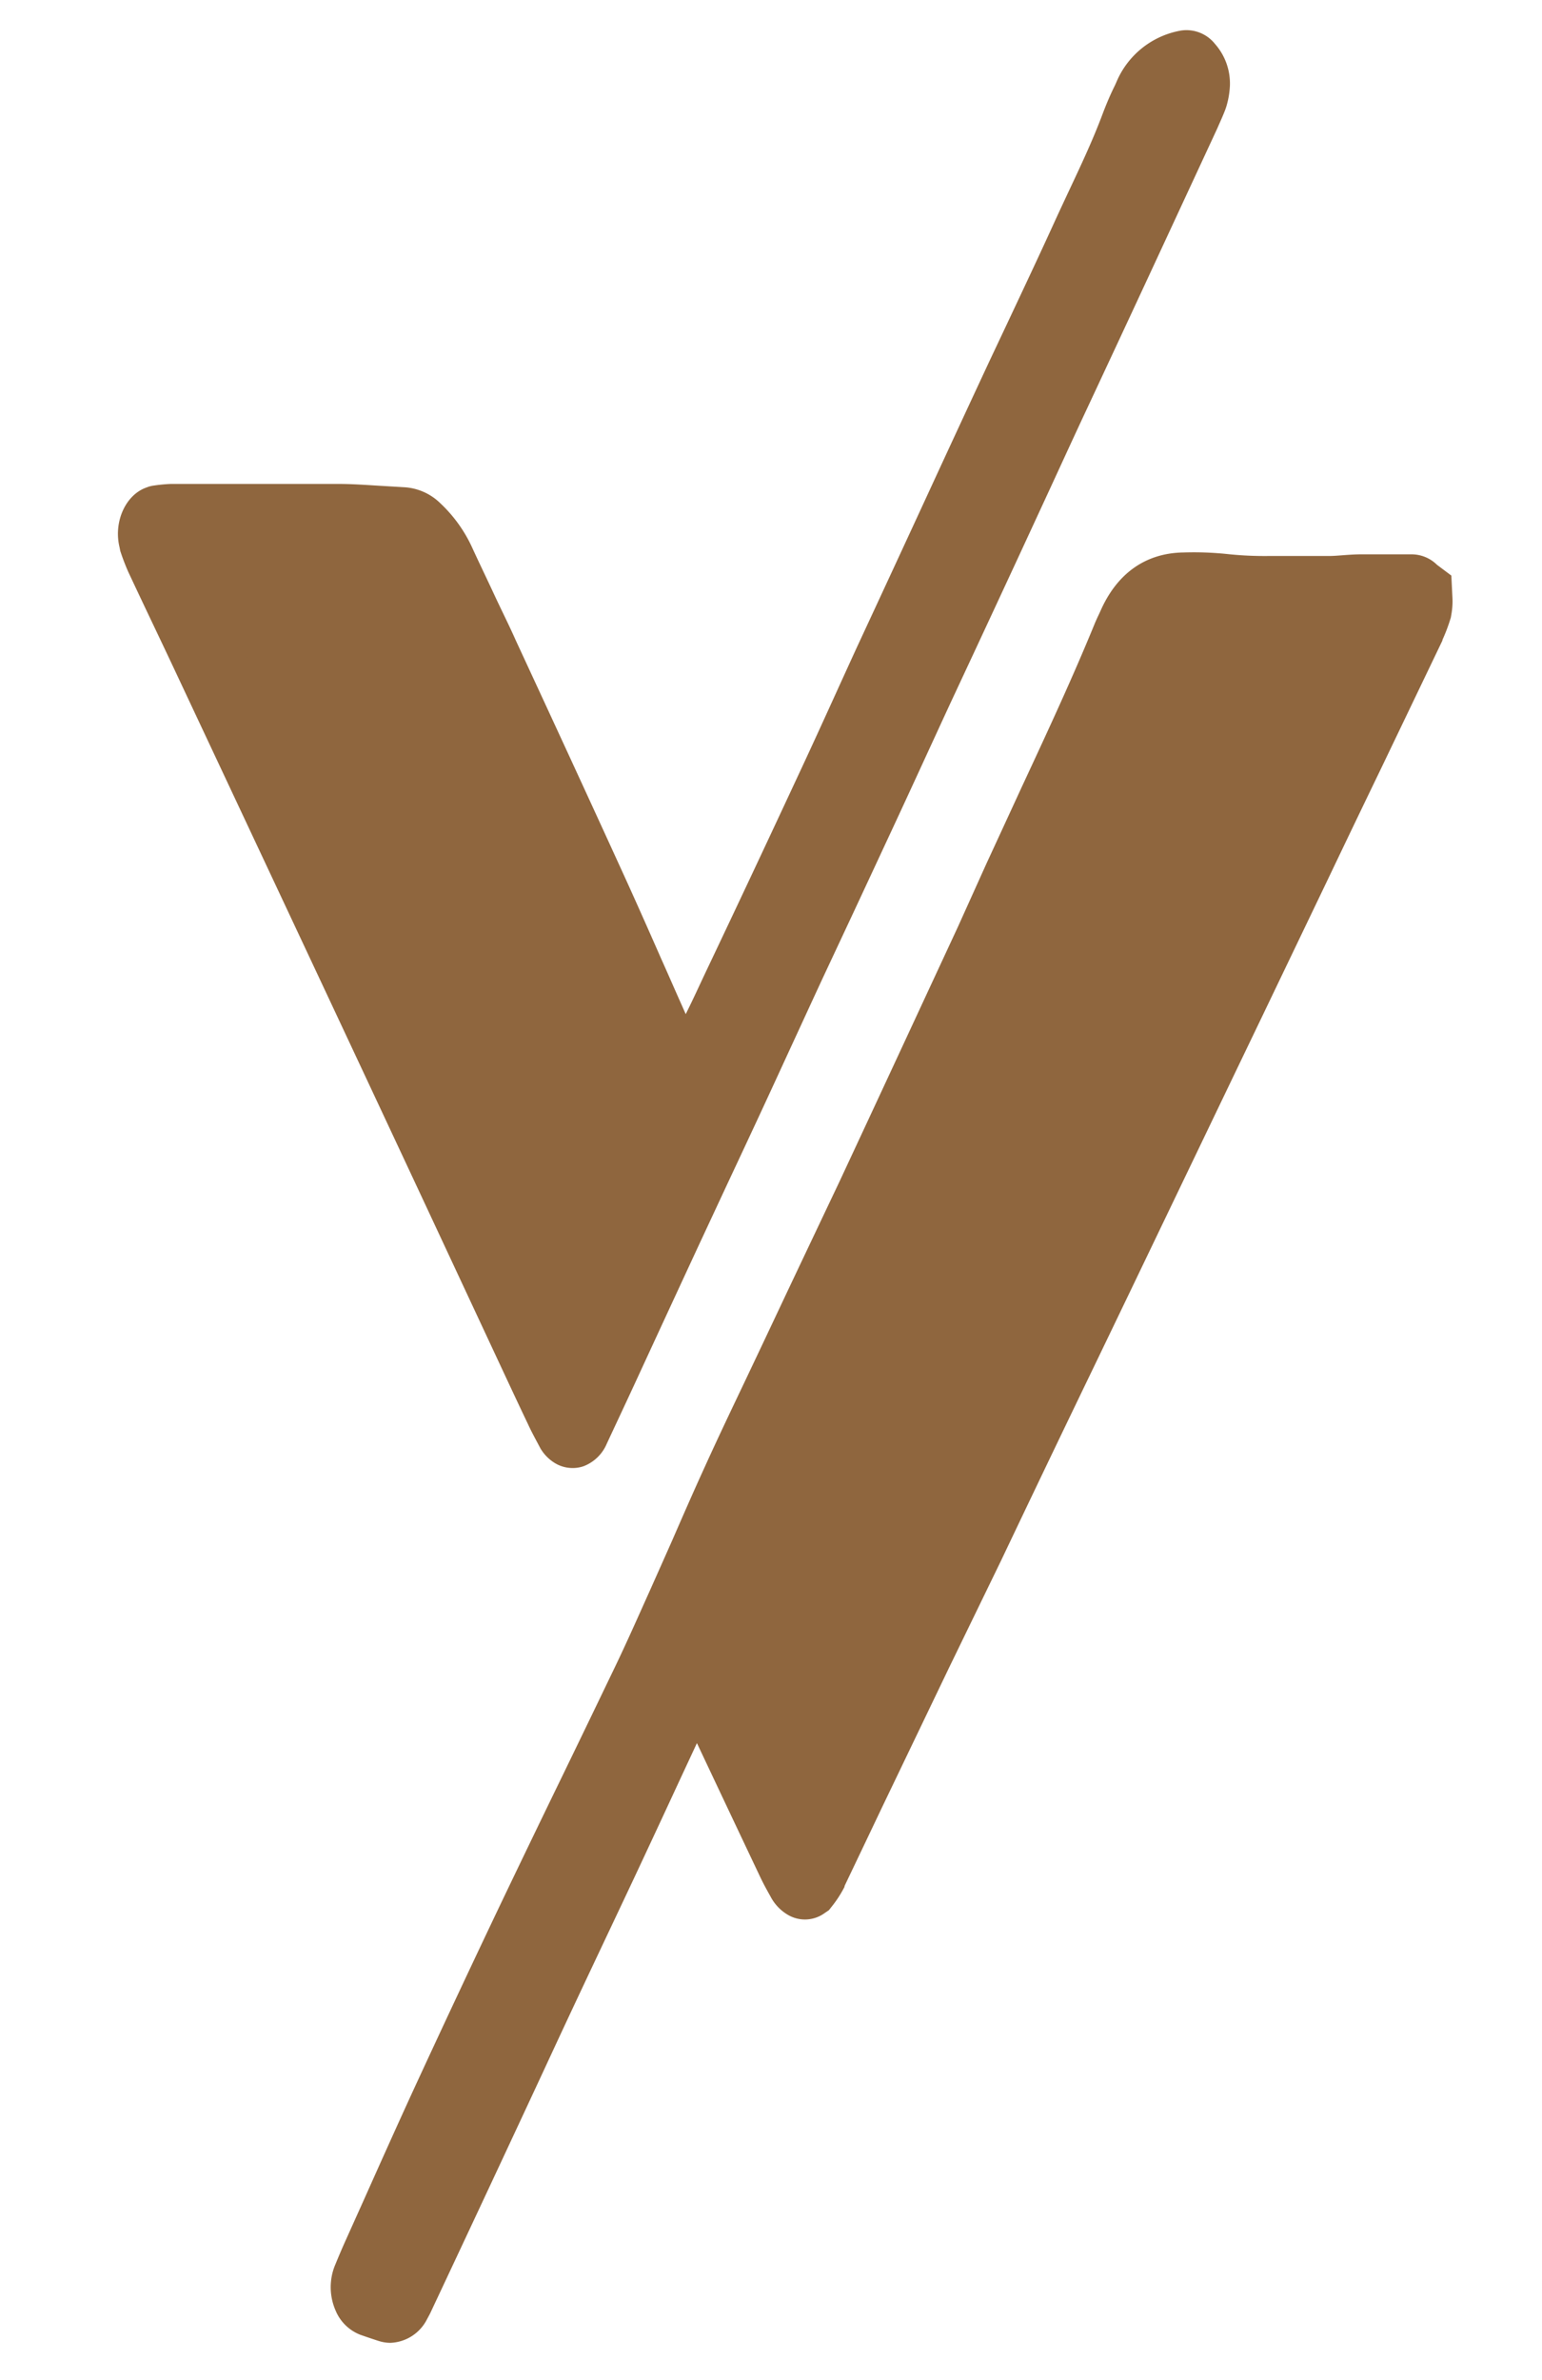 <svg id="Layer_1" data-name="Layer 1" xmlns="http://www.w3.org/2000/svg" viewBox="0 0 206.32 318.42"><defs><style>.cls-1{fill:#8f663e;}</style></defs><path class="cls-1" d="M194,81.15a4.39,4.39,0,0,1-.06.89,14.61,14.61,0,0,1-.72,1.88q-4.06,8.47-8.15,17-3.56,7.36-7.1,14.78-4.49,9.39-9,18.77-3.47,7.2-6.93,14.42-4.5,9.38-9,18.76-3.45,7.22-6.93,14.42-6,12.45-11.92,24.9l-6.93,14.43q-4.5,9.36-9,18.75c-1.67,3.47-3.32,7-5,10.47a9,9,0,0,1-1,1.63.62.62,0,0,1-.64.06,1.31,1.31,0,0,1-.51-.53c-.44-.81-.89-1.62-1.29-2.46q-5.15-10.85-10.27-21.72c-.51-1.08-1.13-2.09-1.71-3.12a.57.57,0,0,0-.9,0h0c-.67,1.3-1.37,2.57-2,3.91-2.49,5.32-5,10.66-7.44,16-2.82,6.08-5.68,12.08-8.5,18.14-2.71,5.81-5.39,11.64-8.11,17.45q-6.43,13.8-12.9,27.58l-.36.7a1.33,1.33,0,0,1-1.53.65c-.79-.24-1.56-.51-2.34-.78a1.24,1.24,0,0,1-.67-1.47,1.46,1.46,0,0,1,.07-.19c.41-1,.83-2,1.27-3,3.07-6.84,6.11-13.7,9.24-20.5Q69.22,270.8,75,258.7c5.07-10.59,10.22-21.11,15.3-31.69,1.67-3.47,3.26-7,4.83-10.58,2.46-5.51,4.82-11.07,7.31-16.55s5.12-10.88,7.68-16.31c3.42-7.24,6.86-14.47,10.25-21.73q8-17.07,15.87-34.17c2.87-6.18,5.7-12.39,8.57-18.57,3.44-7.37,6.84-14.8,10-22.37.2-.5.44-1,.66-1.46,1.53-3.41,4-4.86,7.15-4.9a37.67,37.67,0,0,1,5.2.18,52.13,52.13,0,0,0,6.24.29h8c1.39,0,2.77-.21,4.16-.23,2.31,0,4.63,0,6.94,0C193.4,80.57,193.7,81,194,81.15Z"/><path class="cls-1" d="M52.24,313.42a5.15,5.15,0,0,1-1.54-.24c-.82-.26-1.64-.54-2.47-.83a5.88,5.88,0,0,1-3.31-3.21,7.81,7.81,0,0,1-.44-5.05,7.19,7.19,0,0,1,.36-1.08c.47-1.15.91-2.18,1.33-3.12l2.58-5.74c2.17-4.86,4.42-9.88,6.68-14.8,3.74-8.1,7.58-16.3,11.42-24.36q4.19-8.76,8.42-17.46,3.45-7.11,6.88-14.25c1.65-3.41,3.23-7,4.77-10.42,1-2.24,2-4.49,3-6.74,1.41-3.24,2.87-6.58,4.37-9.86,1.74-3.84,3.57-7.67,5.34-11.39l2.37-5c1.09-2.31,2.19-4.63,3.28-6.95q3.49-7.37,7-14.76c5.36-11.48,10.7-23,15.88-34.15L132,115.5q2.31-5,4.64-10.06c3.81-8.18,7-15.08,9.89-22.15.18-.41.36-.81.55-1.2l.2-.44c2.23-5,6.05-7.66,11.05-7.74a43.29,43.29,0,0,1,5.69.19,47.05,47.05,0,0,0,5.79.28h8.05c.52,0,1.15-.05,1.8-.1s1.5-.11,2.3-.12c2.3,0,4.61,0,6.87,0a4.84,4.84,0,0,1,3.44,1.4L194.19,77l.14,2.84a9.85,9.85,0,0,1-.14,2.37l-.07.41L194,83a22.54,22.54,0,0,1-1,2.6l0,.08q-4.07,8.49-8.15,17-3.56,7.37-7.09,14.77l-9,18.77q-3.47,7.22-6.93,14.43l-9,18.75q-3.47,7.23-6.94,14.43-6,12.44-11.92,24.89L127,223.07l-9,18.75-2.19,4.6L113,252.31l0,.1a15.44,15.44,0,0,1-1.65,2.57l-.44.56-.56.38a4.48,4.48,0,0,1-4.62.41l-.16-.08a6.09,6.09,0,0,1-2.47-2.53c-.53-.94-1-1.8-1.45-2.76q-4.2-8.86-8.4-17.77l-2.43,5.22c-1.18,2.55-2.36,5.09-3.55,7.64q-2.25,4.83-4.53,9.65-2,4.23-4,8.47t-4,8.53q-2.07,4.47-4.15,8.93-6.43,13.8-12.91,27.58c-.12.27-.24.49-.36.71l-.3.56A5.73,5.73,0,0,1,52.24,313.42Zm.78-5.58,0,0Zm41.89-89.72a5.33,5.33,0,0,1,1.81,1.31l.38.43.29.52c.14.26.29.51.44.77.46.8,1,1.7,1.46,2.7q4.18,8.88,8.36,17.71l.27-.56q1.1-2.33,2.21-4.63l9-18.75q3.47-7.22,6.92-14.42,6-12.45,11.93-24.9l6.93-14.42q4.48-9.37,9-18.76l6.92-14.42,9-18.77q3.54-7.41,7.1-14.8,2.91-6,5.81-12.06h-.64c-.58,0-1.2,0-1.86.1s-1.5.11-2.3.12h-8a53.49,53.49,0,0,1-6.65-.31,34.51,34.51,0,0,0-4.66-.16h-.08a3,3,0,0,0-3.18,2c-.11.22-.19.41-.28.6s-.23.47-.33.72c-3,7.25-6.22,14.27-10.09,22.59-1.55,3.32-3.08,6.66-4.62,10q-2,4.29-3.94,8.56c-5.18,11.18-10.53,22.68-15.89,34.18q-3.47,7.43-7,14.81c-1.1,2.31-2.19,4.63-3.28,6.94-.8,1.68-1.59,3.36-2.39,5-1.75,3.67-3.55,7.46-5.26,11.2-1.45,3.2-2.89,6.5-4.29,9.69-1,2.28-2,4.56-3,6.82Z"/><path class="cls-1" d="M33.43,70.18c3.35,0,6.71-.06,10.07,0,2.89.07,5.79.29,8.66.43a3.49,3.49,0,0,1,2.24,1A13.75,13.75,0,0,1,57.54,76c1.91,4.12,3.88,8.2,5.79,12.32q7.15,15.45,14.27,30.93c2.67,5.83,5.23,11.74,7.85,17.61q1.88,4.22,3.79,8.42c.46,1,1,1,1.47-.1q3.12-6.51,6.2-13,6-12.65,11.93-25.36c2.71-5.8,5.35-11.65,8-17.48q5-10.74,9.93-21.45,3.94-8.53,7.92-17.08c2.9-6.17,5.82-12.3,8.65-18.5,2.27-5,4.73-9.86,6.69-15,.48-1.26,1.05-2.47,1.6-3.68A7,7,0,0,1,157,9.48c.49-.1,1.33,1,1.28,1.7a4.79,4.79,0,0,1-.21,1.2c-.29.76-.64,1.48-1,2.21q-4.65,10-9.28,20L139,53.47q-4,8.53-7.9,17.1-4.72,10.17-9.46,20.34c-2.7,5.82-5.36,11.65-8.06,17.47-3.09,6.66-6.21,13.31-9.3,20-2.7,5.82-5.37,11.66-8.07,17.47-2.81,6.07-5.65,12.09-8.46,18.15s-5.73,12.36-8.58,18.55q-1.86,4-3.73,8a.64.64,0,0,1-.94.33.8.8,0,0,1-.21-.2c-.49-.94-1-1.87-1.44-2.83-.93-1.92-1.83-3.86-2.74-5.79l-11-23.6Q51.09,141.18,43,124L27,89.87c-2.5-5.32-5-10.61-7.53-15.92-.32-.74-.61-1.49-.87-2.26a1.12,1.12,0,0,1,.58-1.31,15.79,15.79,0,0,1,2.06-.2C25.33,70.17,29.38,70.18,33.43,70.18Z"/><path class="cls-1" d="M76.57,196.39a4.54,4.54,0,0,1-2.48-.76,5.61,5.61,0,0,1-1.57-1.54l-.18-.27-.25-.47c-.48-.91-1-1.85-1.45-2.84-.9-1.88-1.79-3.78-2.68-5.68L56.87,161.07q-8.05-17.22-16.13-34.44-8-17.05-16-34.08-1.9-4.06-3.83-8.12-1.86-3.9-3.69-7.8l-.06-.13c-.4-.91-.76-1.85-1.07-2.8L16,73.23c-.83-3.37.77-7,3.56-8l.38-.14L20.3,65a21.81,21.81,0,0,1,2.55-.26H35.14l3.33,0c2.22,0,4.52,0,6.81,0,2,0,4,.16,5.93.27l2.85.17a7.51,7.51,0,0,1,4.85,2.14,18.94,18.94,0,0,1,4.35,6.12c.92,2,1.89,4,2.85,6.07s2,4.12,2.92,6.2c4.75,10.25,9.56,20.66,14.28,31,1.76,3.85,3.5,7.78,5.17,11.58.9,2,1.79,4.06,2.7,6.09l.57,1.29c1-2,1.94-4.08,2.91-6.12q6-12.63,11.91-25.33c1.69-3.61,3.35-7.24,5-10.87q1.5-3.3,3-6.58,5-10.76,9.94-21.47,3.93-8.52,7.92-17.08l2.26-4.79c2.1-4.47,4.29-9.1,6.37-13.67.62-1.36,1.25-2.7,1.88-4.05,1.7-3.62,3.3-7,4.65-10.63.5-1.3,1-2.48,1.57-3.62l.2-.44A11.52,11.52,0,0,1,158,4.09a4.88,4.88,0,0,1,4.56,1.78,8,8,0,0,1,2,5.64,11.5,11.5,0,0,1-.5,2.82l-.11.32c-.33.87-.7,1.66-1,2.35l-.11.25-9.28,20q-4.39,9.45-8.81,18.9c-1.43,3.07-2.85,6.17-4.28,9.27l-3.61,7.81q-4.72,10.19-9.47,20.35c-1.26,2.72-2.52,5.46-3.78,8.2q-2.13,4.64-4.28,9.26-2.66,5.72-5.32,11.42-2,4.27-4,8.54c-1.26,2.72-2.51,5.44-3.77,8.17-1.43,3.1-2.85,6.2-4.29,9.3-1.52,3.28-3.06,6.56-4.59,9.83q-1.94,4.16-3.88,8.32-4.29,9.25-8.57,18.53c-1.24,2.68-2.49,5.34-3.73,8a5.51,5.51,0,0,1-3.1,3A4.37,4.37,0,0,1,76.57,196.39ZM27.26,75.64c.53,1.13,1.07,2.26,1.61,3.39,1.28,2.72,2.57,5.43,3.85,8.16q8,17,16,34.09,8.09,17.22,16.14,34.45l11.09,23.76c.19.42.39.84.59,1.27.14-.31.29-.61.43-.92q4.26-9.27,8.58-18.55,1.94-4.17,3.89-8.34c.27-.57.53-1.14.8-1.72A5.78,5.78,0,0,1,87,147.91q-1.92-4.22-3.81-8.45c-.91-2-1.81-4.09-2.72-6.13-1.66-3.76-3.38-7.65-5.1-11.43C70.6,111.64,65.8,101.24,61.06,91c-1-2-1.92-4.09-2.88-6.12s-2-4.13-2.91-6.2a8.66,8.66,0,0,0-1.81-2.62l-2.7-.15c-1.86-.11-3.78-.23-5.64-.27-2.17,0-4.42,0-6.6,0H27.26Zm61.21,66.84h0Zm71-127.61h0Z"/></svg>